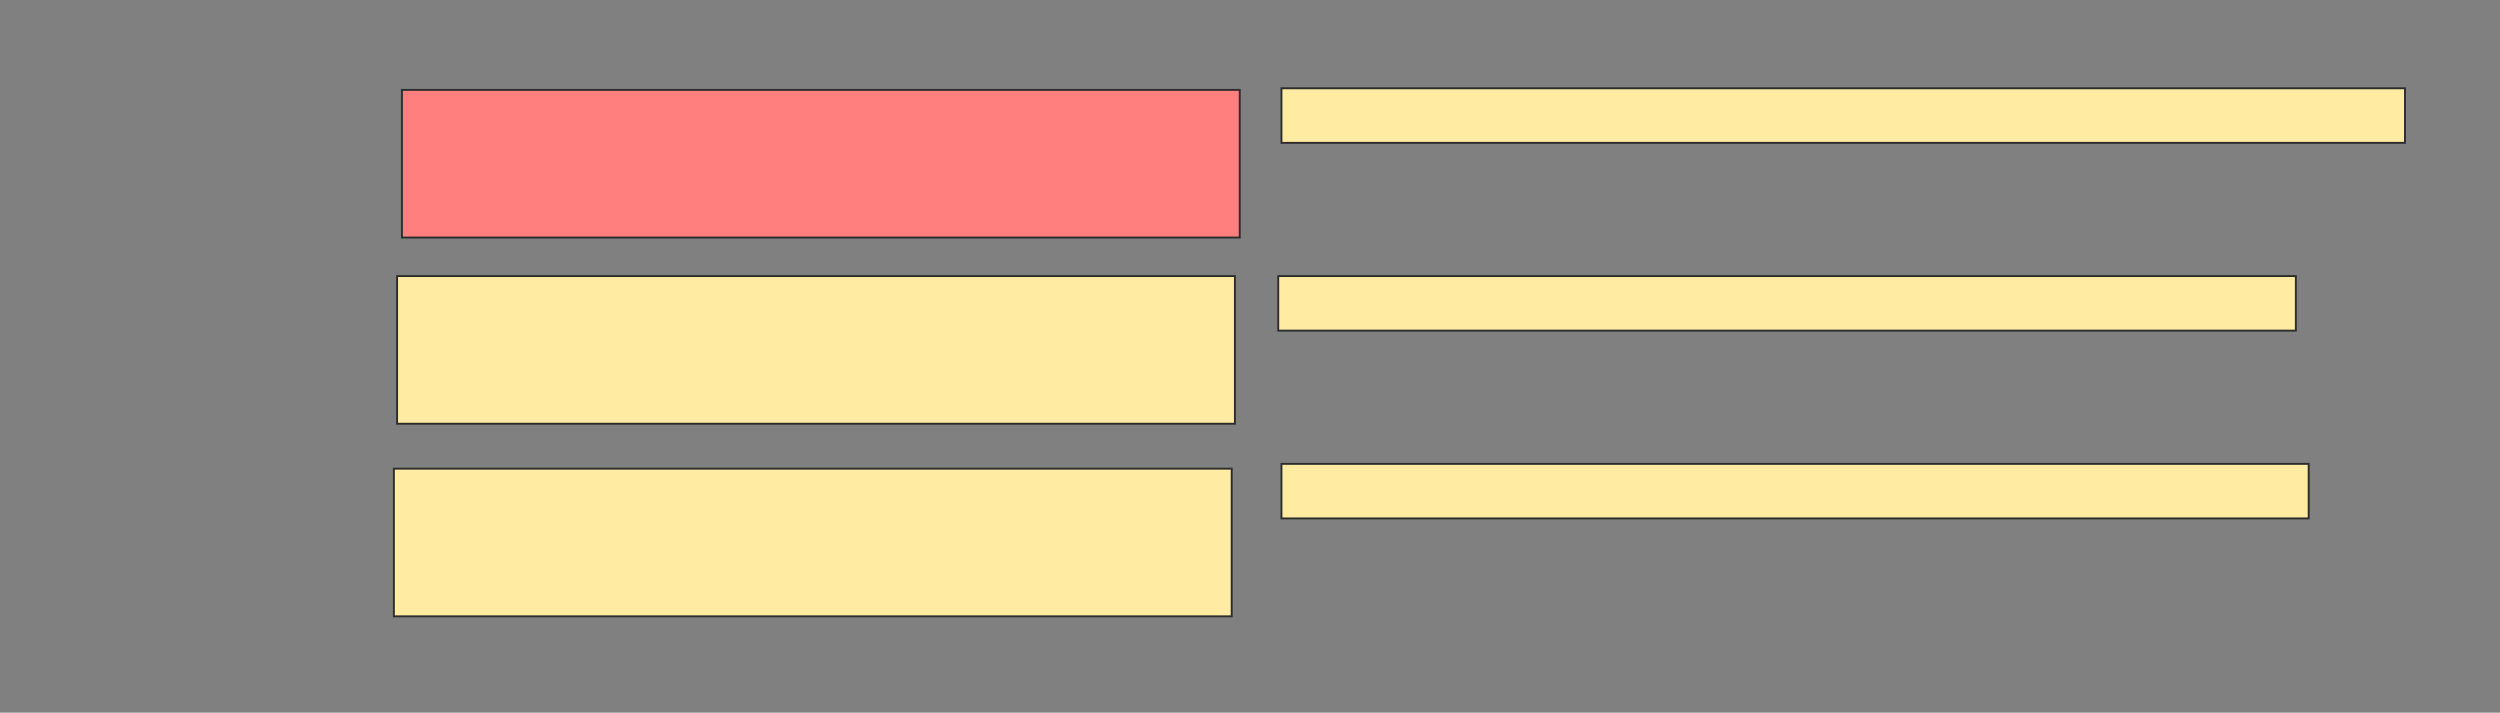 <svg xmlns="http://www.w3.org/2000/svg" width="1298" height="370">
 <rect width="100%" height="100%" fill="#808080" stroke="none"/>
 <!-- Created with Image Occlusion Enhanced -->
 <g>
  <title>Labels</title>
 </g>
 <g>
  <title>Masks</title>
  <rect id="051bde2110b64b5ea1b5b24082f26db9-ao-1" height="76.667" width="435" y="46.667" x="208.667" stroke="#2D2D2D" fill="#FF7E7E" class="qshape"/>
  <rect id="051bde2110b64b5ea1b5b24082f26db9-ao-2" height="76.667" width="435" y="143.333" x="206.167" stroke="#2D2D2D" fill="#FFEBA2"/>
  <rect id="051bde2110b64b5ea1b5b24082f26db9-ao-3" height="76.667" width="435" y="243.333" x="204.5" stroke="#2D2D2D" fill="#FFEBA2"/>
  <rect stroke="#2D2D2D" id="051bde2110b64b5ea1b5b24082f26db9-ao-4" height="28.333" width="528.333" y="143.333" x="663.667" stroke-linecap="null" stroke-linejoin="null" stroke-dasharray="null" fill="#FFEBA2"/>
  <rect stroke="#2D2D2D" id="051bde2110b64b5ea1b5b24082f26db9-ao-5" height="28.333" width="583.333" y="45.833" x="665.333" stroke-linecap="null" stroke-linejoin="null" stroke-dasharray="null" fill="#FFEBA2"/>
  <rect stroke="#2D2D2D" id="051bde2110b64b5ea1b5b24082f26db9-ao-6" height="28.333" width="533.333" y="240.833" x="665.333" stroke-linecap="null" stroke-linejoin="null" stroke-dasharray="null" fill="#FFEBA2"/>
 </g>
</svg>